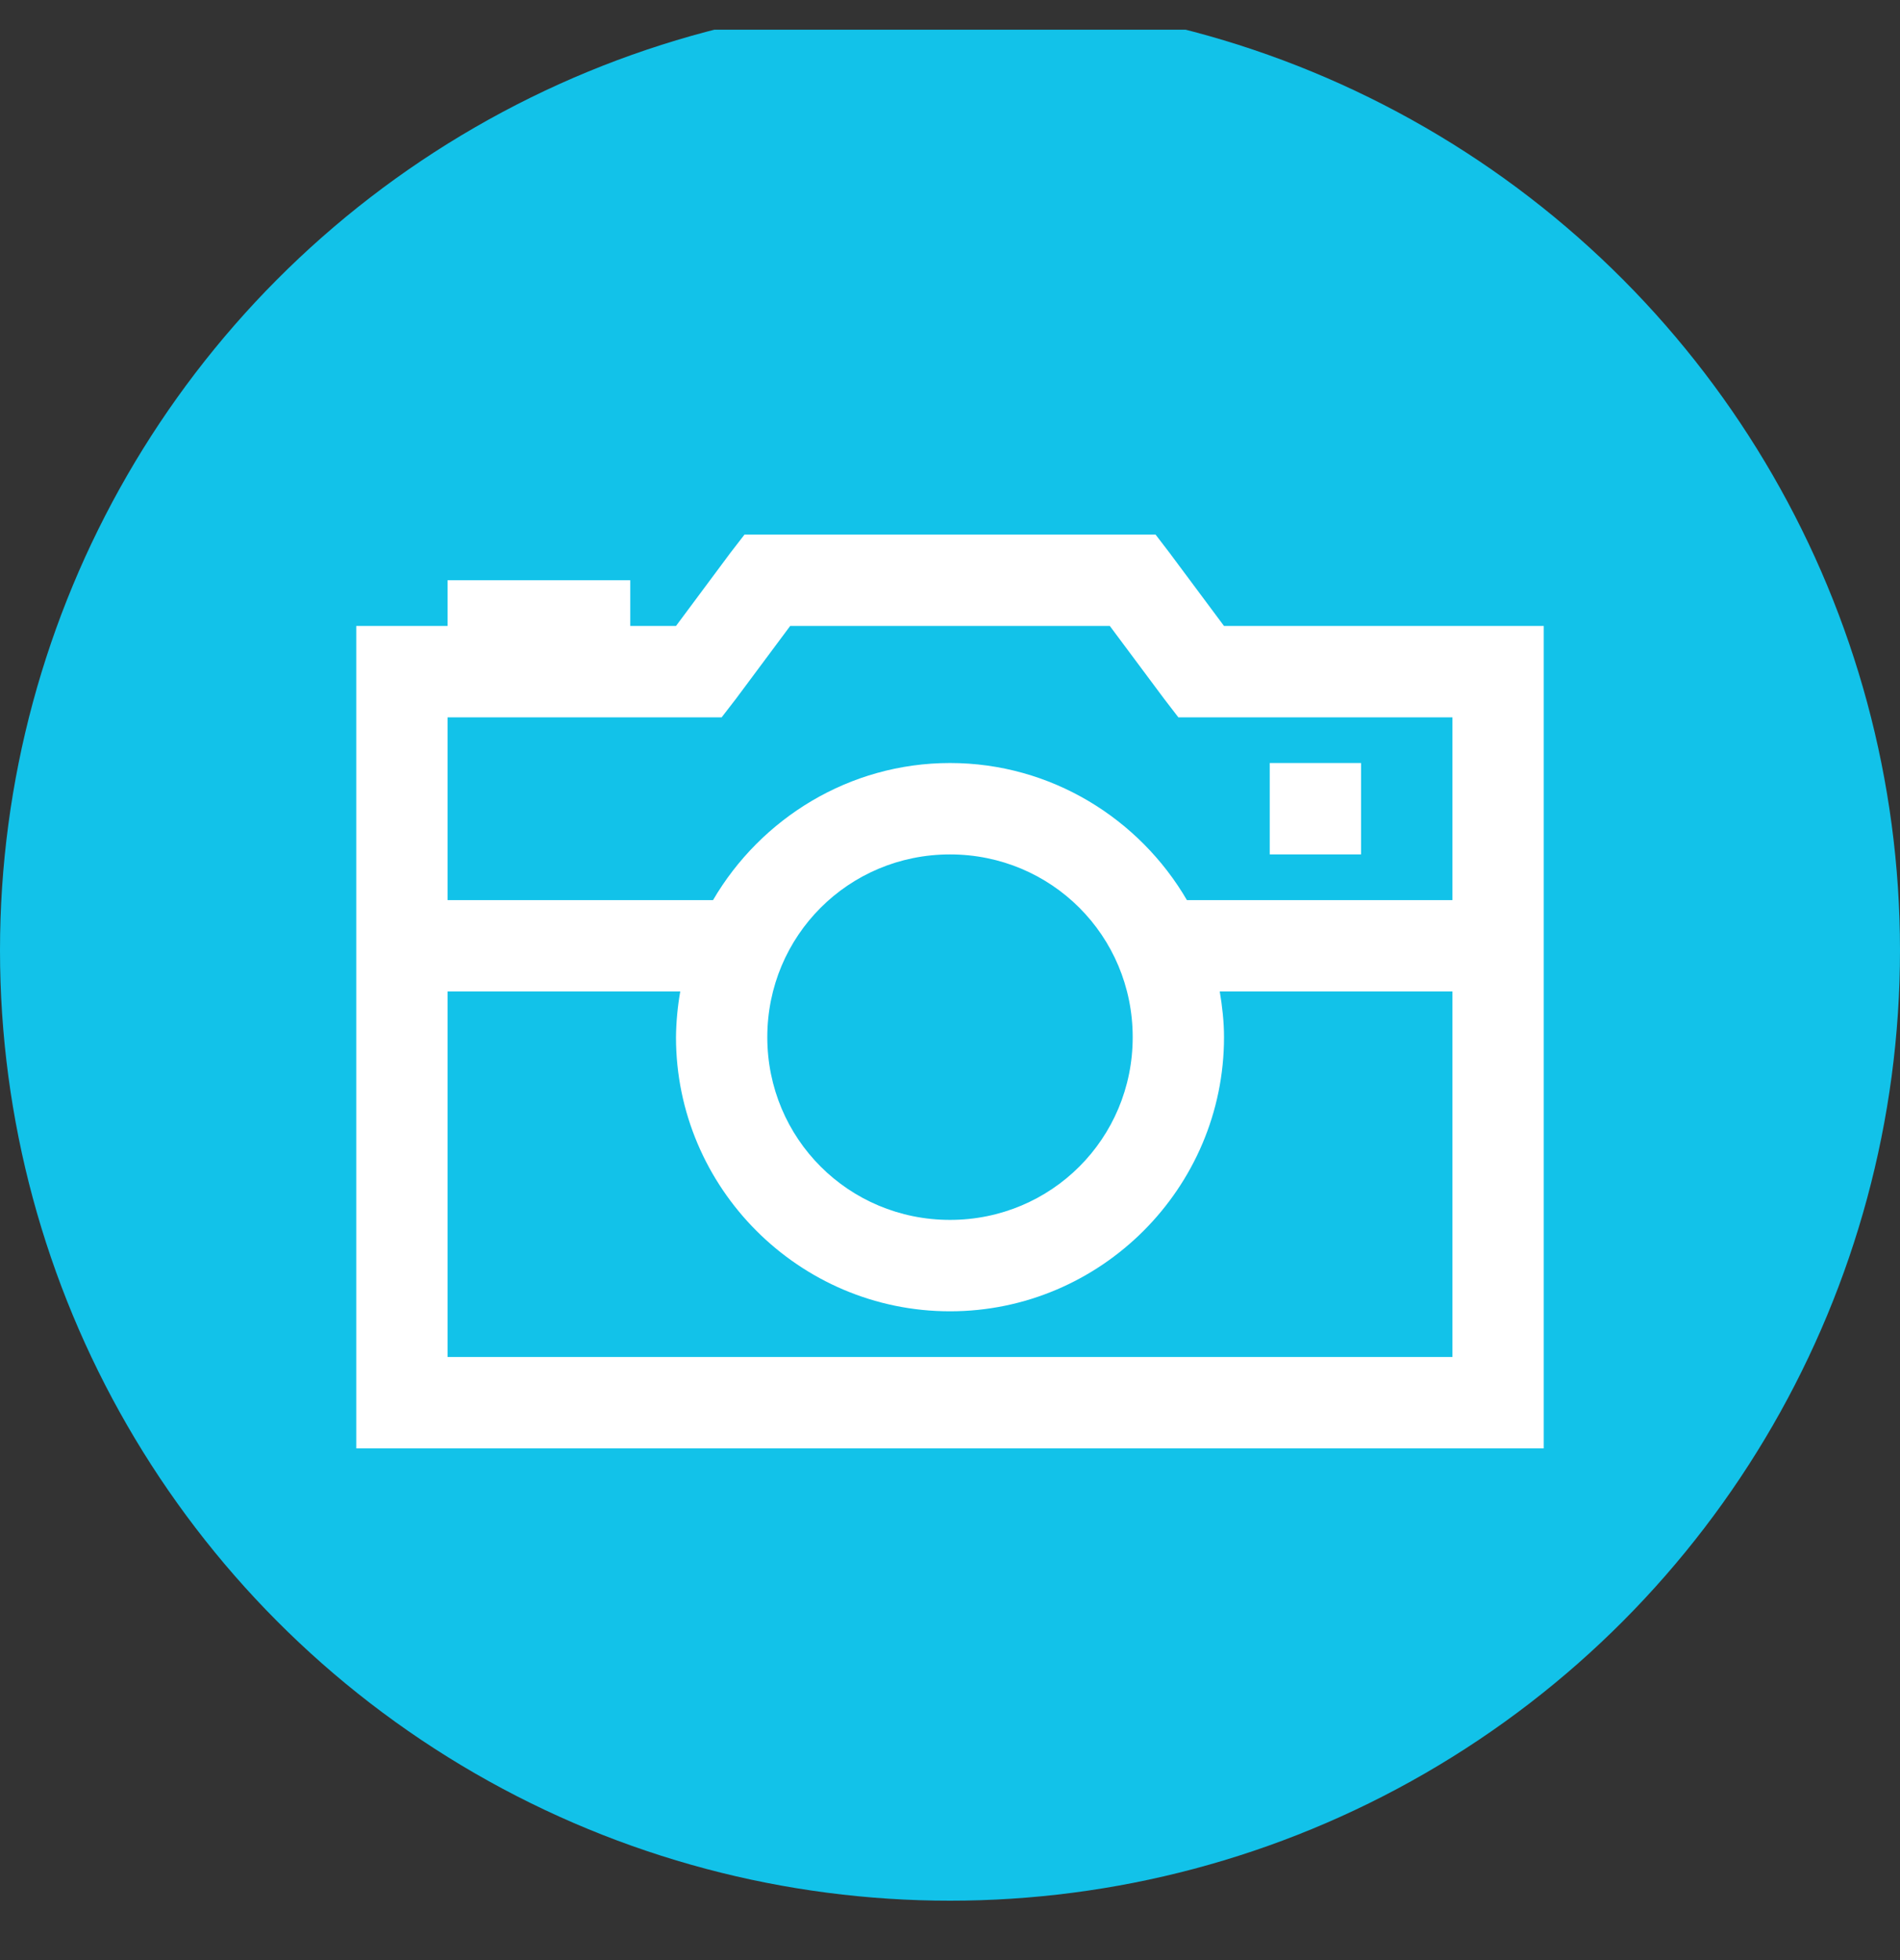 <svg width="32" height="33" viewBox="0 0 32 33" fill="none" xmlns="http://www.w3.org/2000/svg">
<rect x="0" y="0" width="32" height="33" fill="#333333" stroke="none"/>
<g id="icons8:old-time-camera" clip-path="url(#clip0_2_632)">
<circle id="Ellipse 35" cx="16" cy="16" r="16" fill="#12C2E9"/>
<path id="Vector" d="M12.539 9L12.298 9.312L11.385 10.539H10.615V9.769H7.538V10.539H6V24.385H26V10.539H20.615L19.701 9.312L19.462 9H12.539ZM13.308 10.539H18.692L19.606 11.765L19.846 12.077H24.462V15.154H19.99C19.189 13.781 17.698 12.846 16 12.846C14.303 12.846 12.812 13.781 12.009 15.154H7.538V12.077H12.154L12.395 11.765L13.308 10.539ZM21.385 12.846V14.385H22.923V12.846H21.385ZM16 14.385C17.708 14.385 19.077 15.754 19.077 17.462C19.077 19.169 17.708 20.538 16 20.538C14.292 20.538 12.923 19.169 12.923 17.462C12.923 15.754 14.292 14.385 16 14.385ZM7.538 16.692H11.457C11.412 16.946 11.388 17.204 11.385 17.462C11.385 20.002 13.46 22.077 16 22.077C18.54 22.077 20.615 20.002 20.615 17.462C20.615 17.202 20.585 16.94 20.543 16.692H24.462V22.846H7.538V16.692Z" fill="white"/>
</g>
<defs>
<clipPath id="clip0_2_632">
<rect width="32" height="32" fill="white" transform="translate(0 0.5)"/>
</clipPath>
</defs>
</svg>
